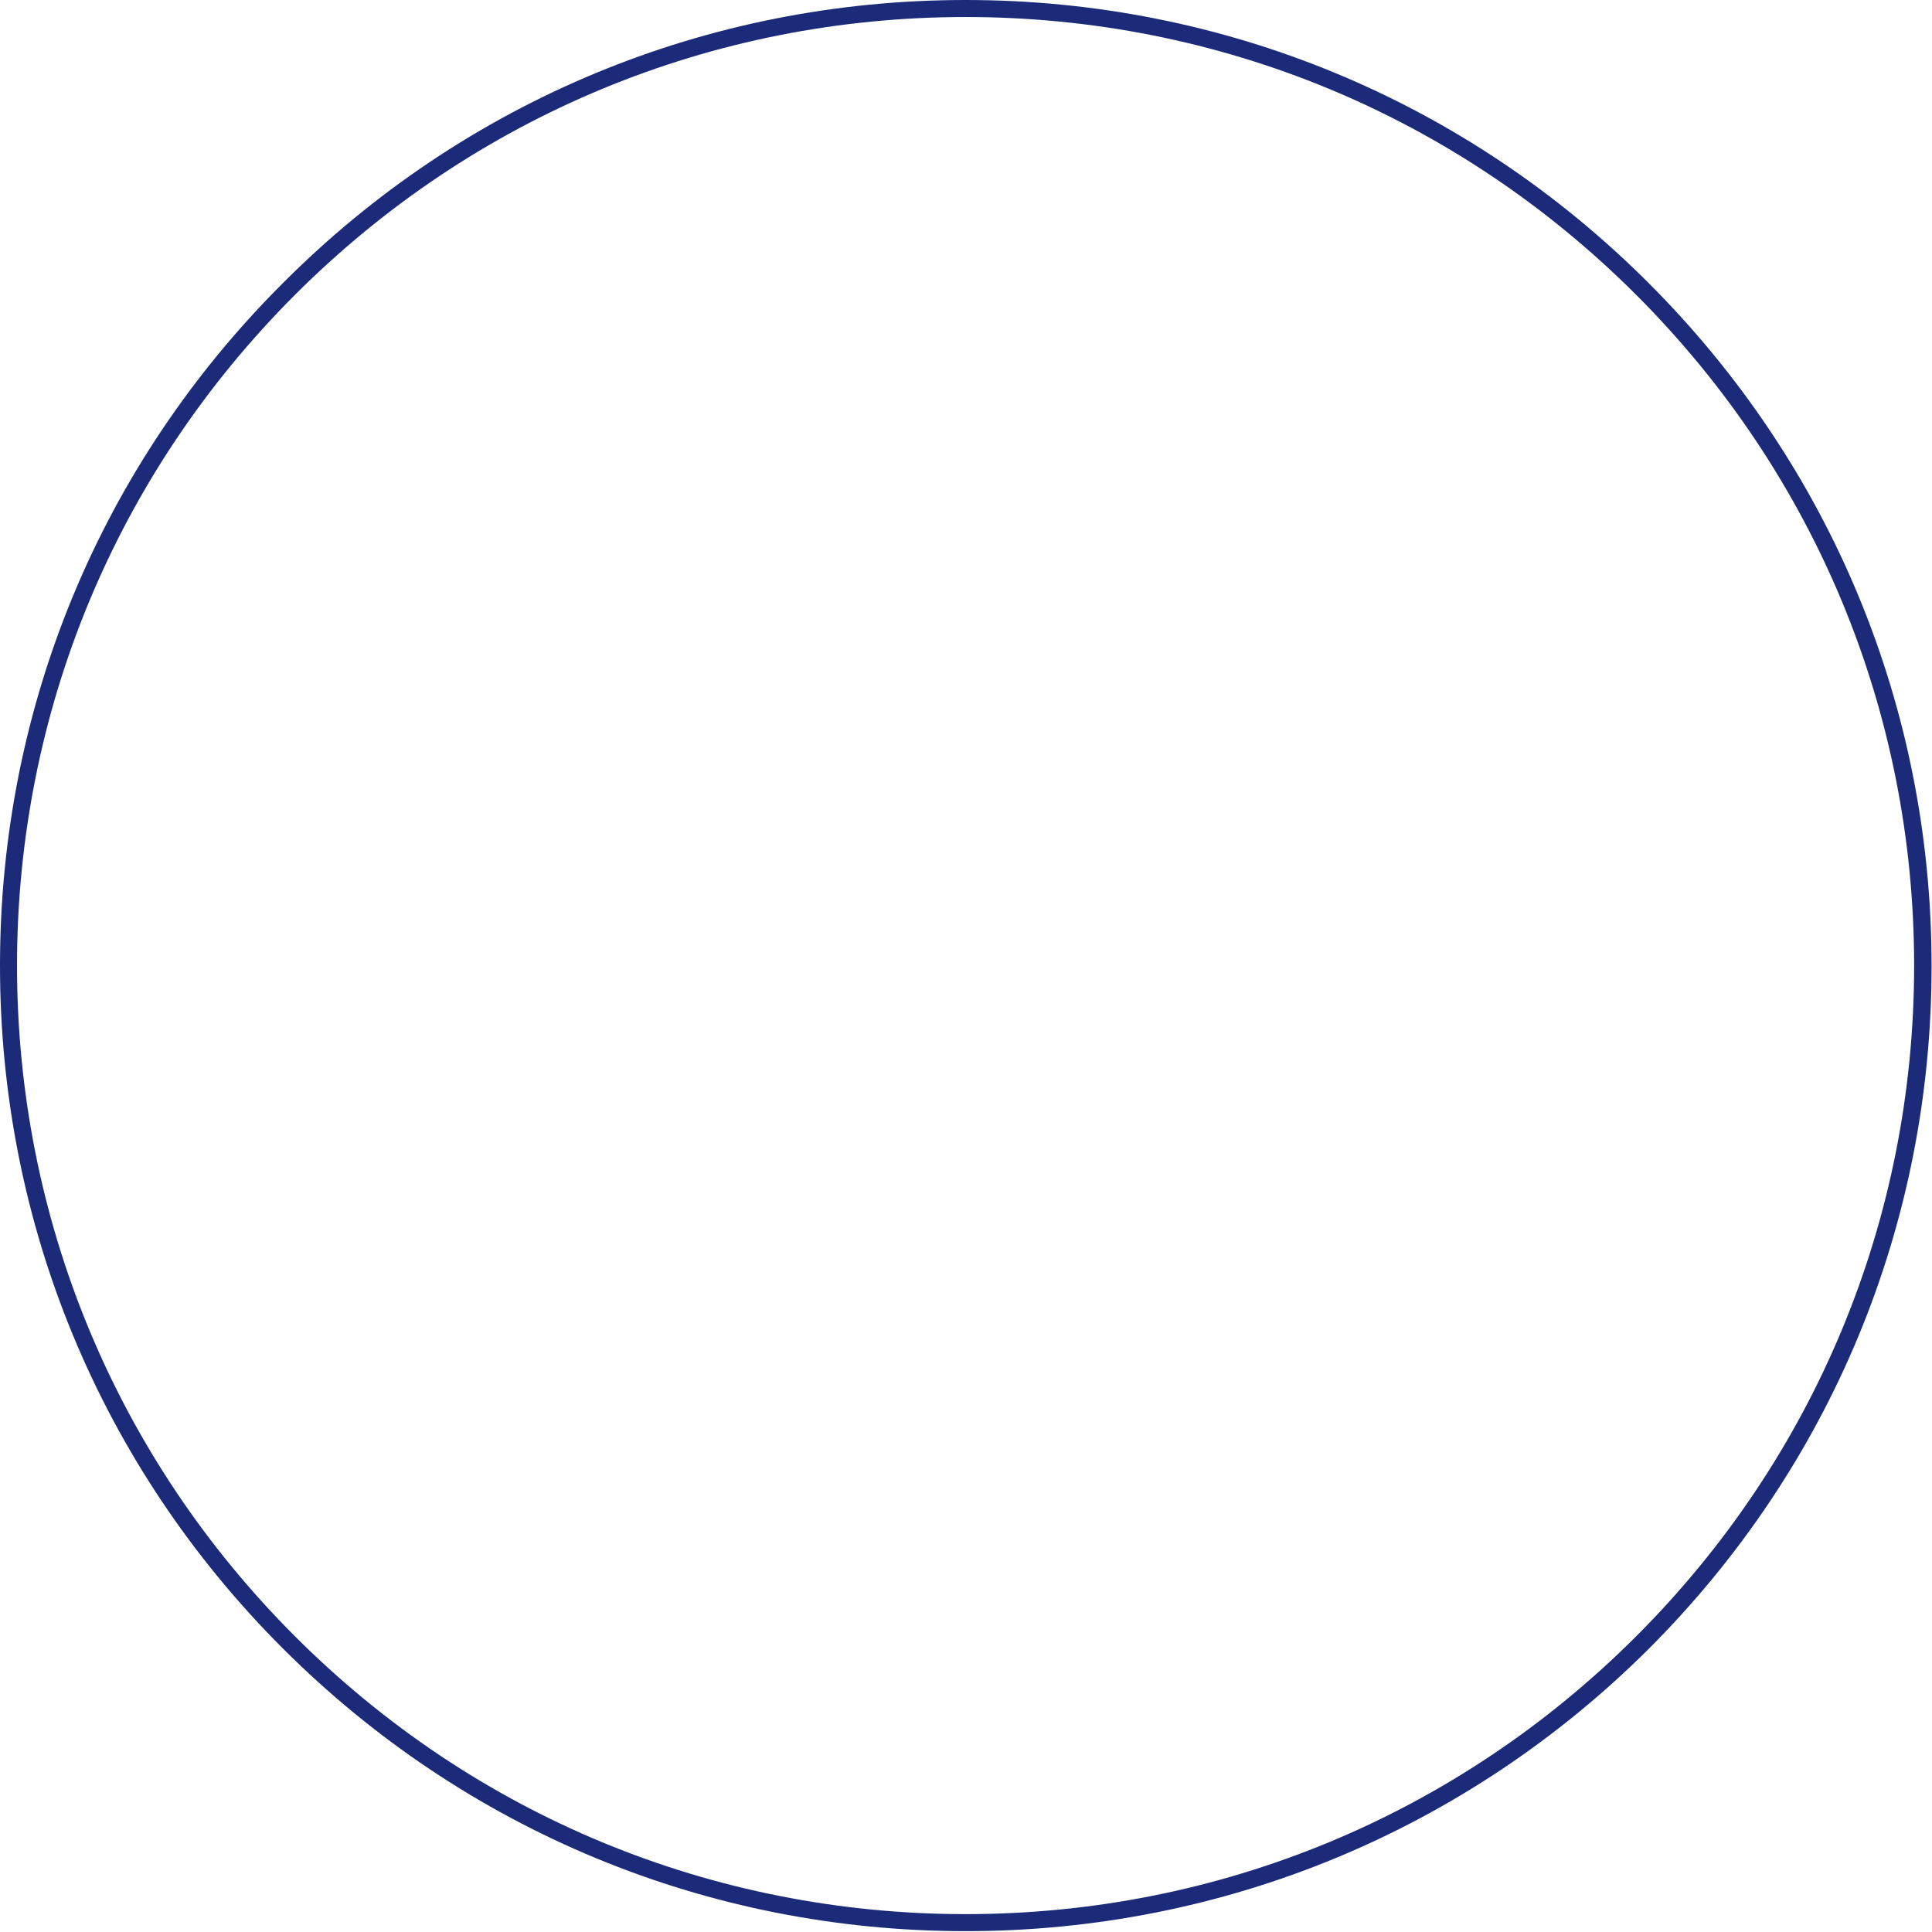<?xml version="1.0" encoding="utf-8"?>
<!-- Generator: Adobe Illustrator 19.1.0, SVG Export Plug-In . SVG Version: 6.00 Build 0)  -->
<svg version="1.0" id="レイヤー_1" xmlns="http://www.w3.org/2000/svg" xmlns:xlink="http://www.w3.org/1999/xlink" x="0px"
	 y="0px" viewBox="0 0 454 454" enable-background="new 0 0 454 454" xml:space="preserve">
<path fill="#1B2B79" d="M226.9,453.8c-60.6,0-117.6-23.6-160.5-66.5C23.6,344.5,0,287.5,0,226.9S23.6,109.3,66.5,66.5
	C109.3,23.6,166.3,0,226.9,0s117.6,23.6,160.5,66.5c42.9,42.9,66.5,99.8,66.5,160.5s-23.6,117.6-66.5,160.5
	C344.5,430.2,287.5,453.8,226.9,453.8z M226.9,4C167.4,4,111.4,27.2,69.3,69.3C27.2,111.4,4,167.4,4,226.9s23.2,115.5,65.3,157.6
	c42.1,42.1,98.1,65.3,157.6,65.3s115.5-23.2,157.6-65.3c42.1-42.1,65.3-98.1,65.3-157.6s-23.2-115.5-65.3-157.6
	C342.4,27.2,286.5,4,226.9,4z"/>
</svg>
